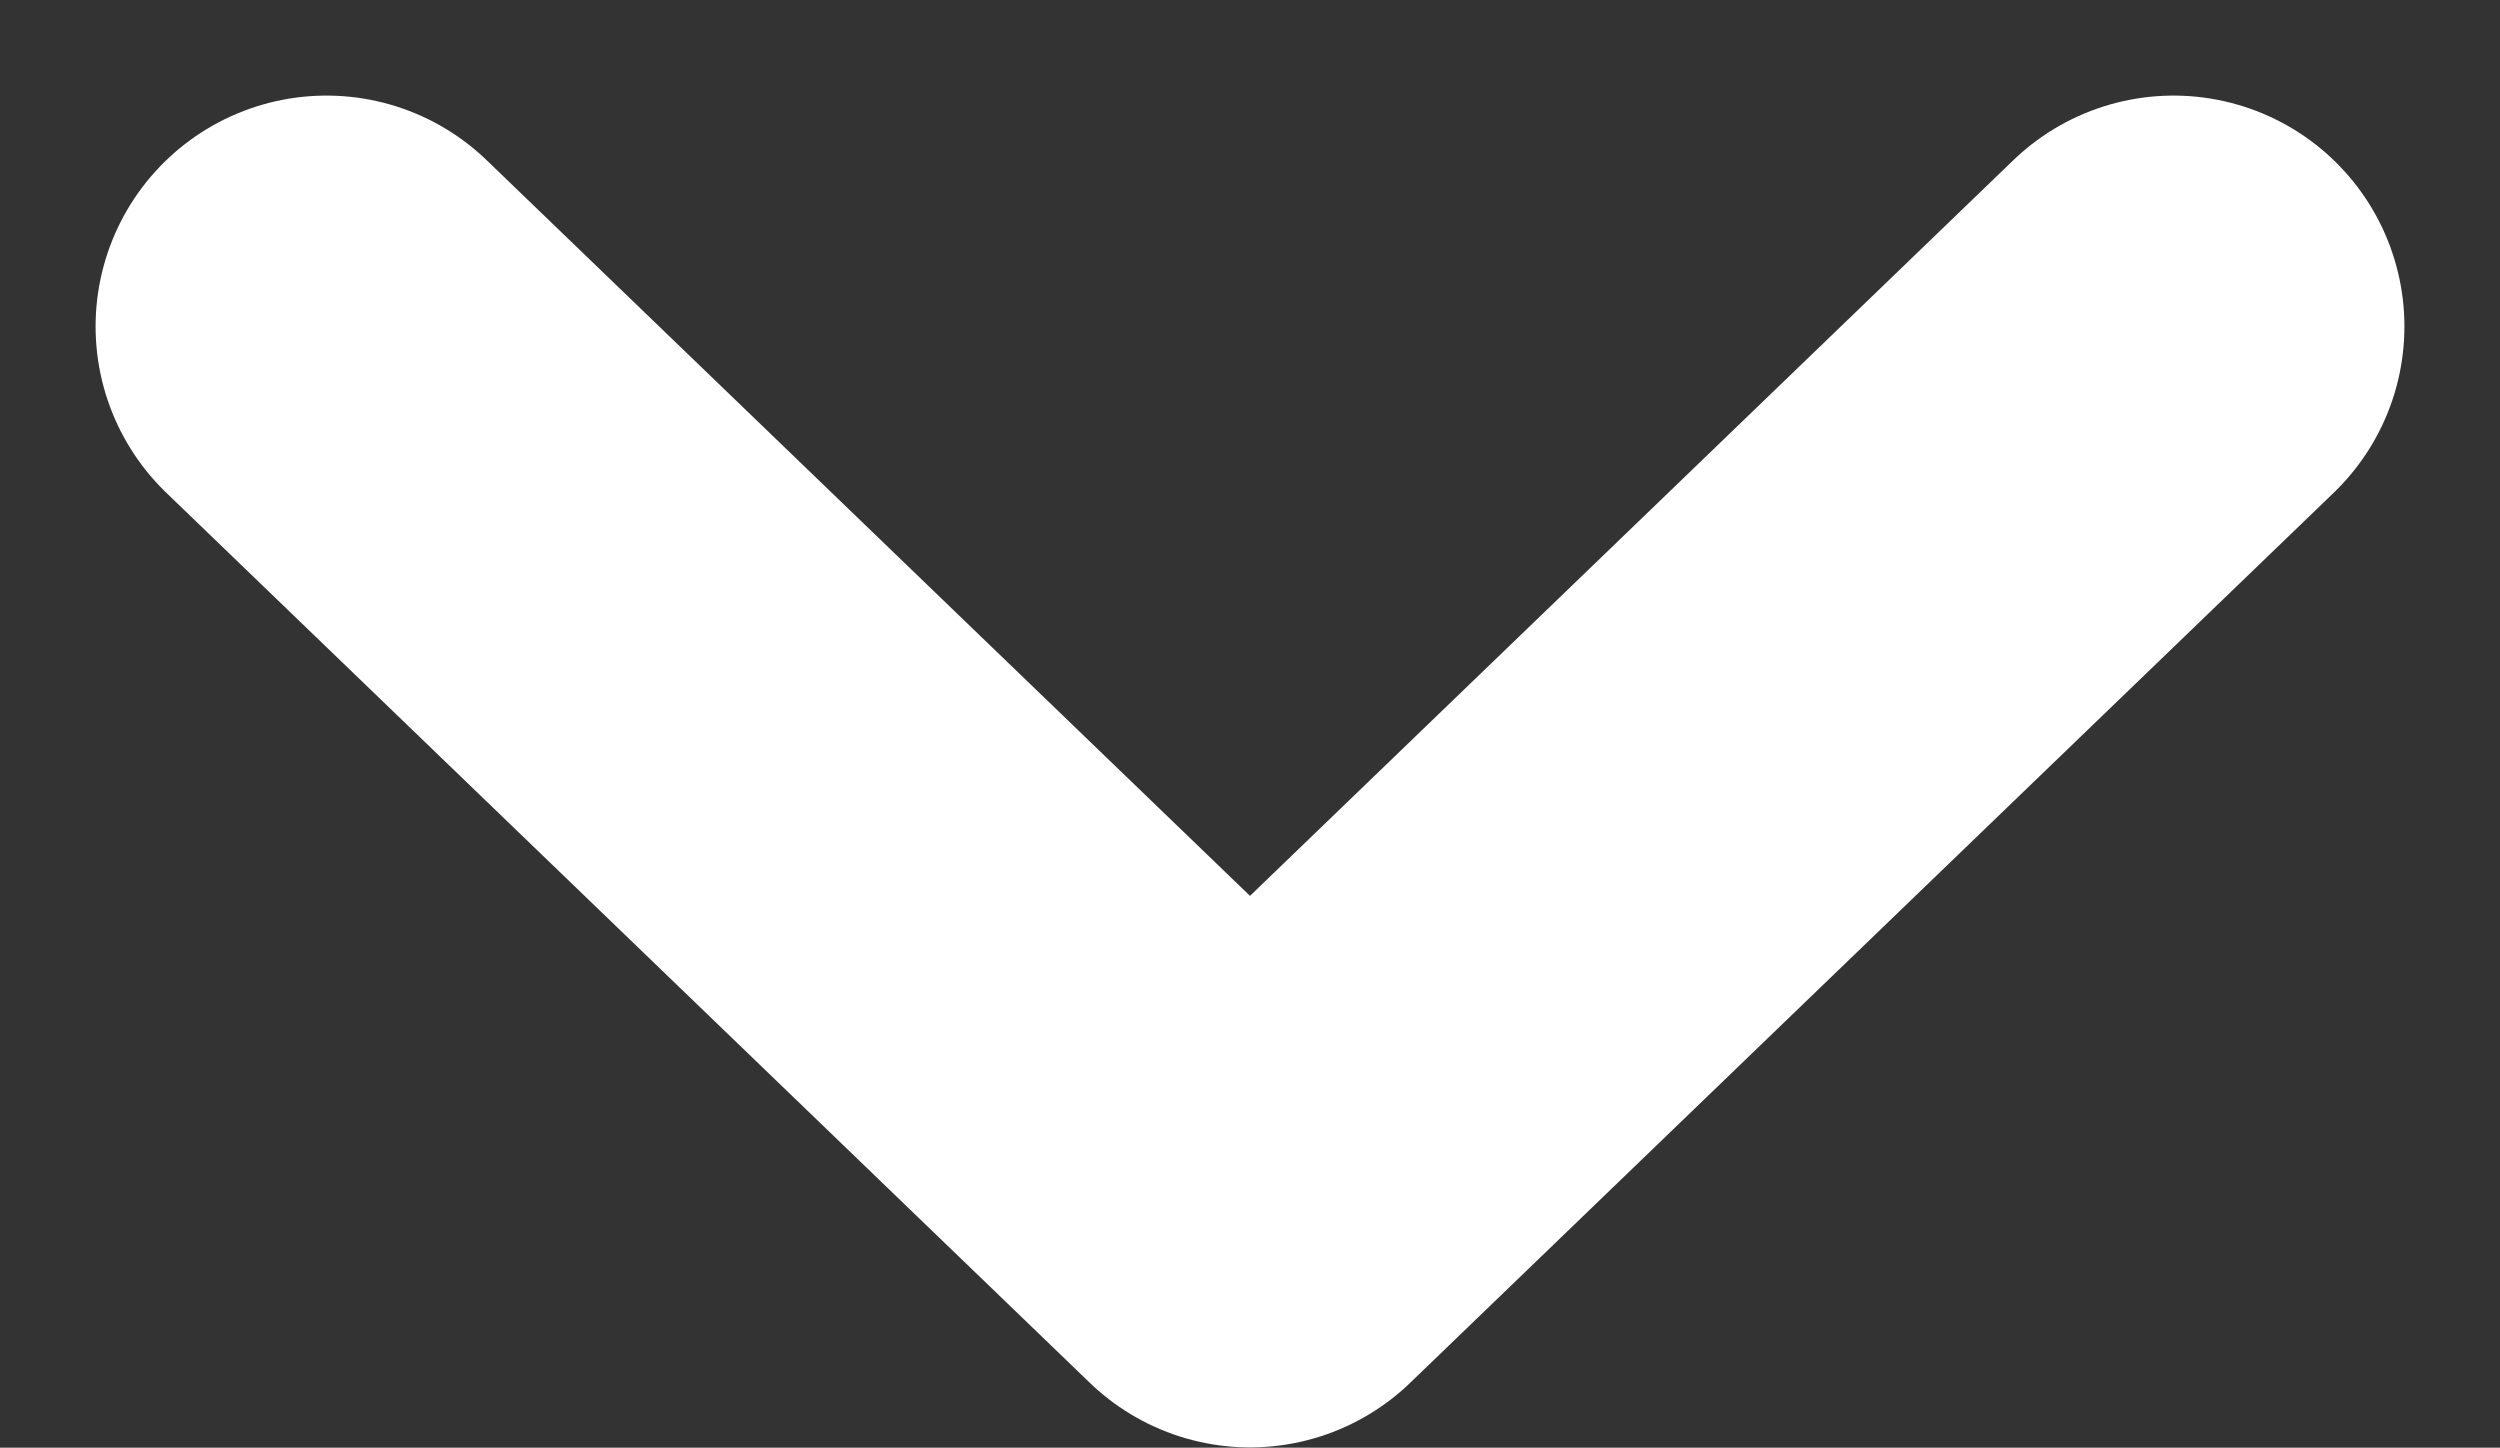 <svg xmlns="http://www.w3.org/2000/svg" width="10.828" height="6.27" viewBox="0 0 10.828 6.27">
  <rect x="0" y="0" width="10.828" height="6.27" fill="#333333" stroke="none"/>
  <path id="Path_5639" data-name="Path 5639" d="M-10204.232-5155l4,3.855,4-3.855" transform="translate(10205.646 5156.414)" fill="none" stroke="#fff" stroke-linecap="round" stroke-linejoin="round" stroke-width="2"/>
</svg>
